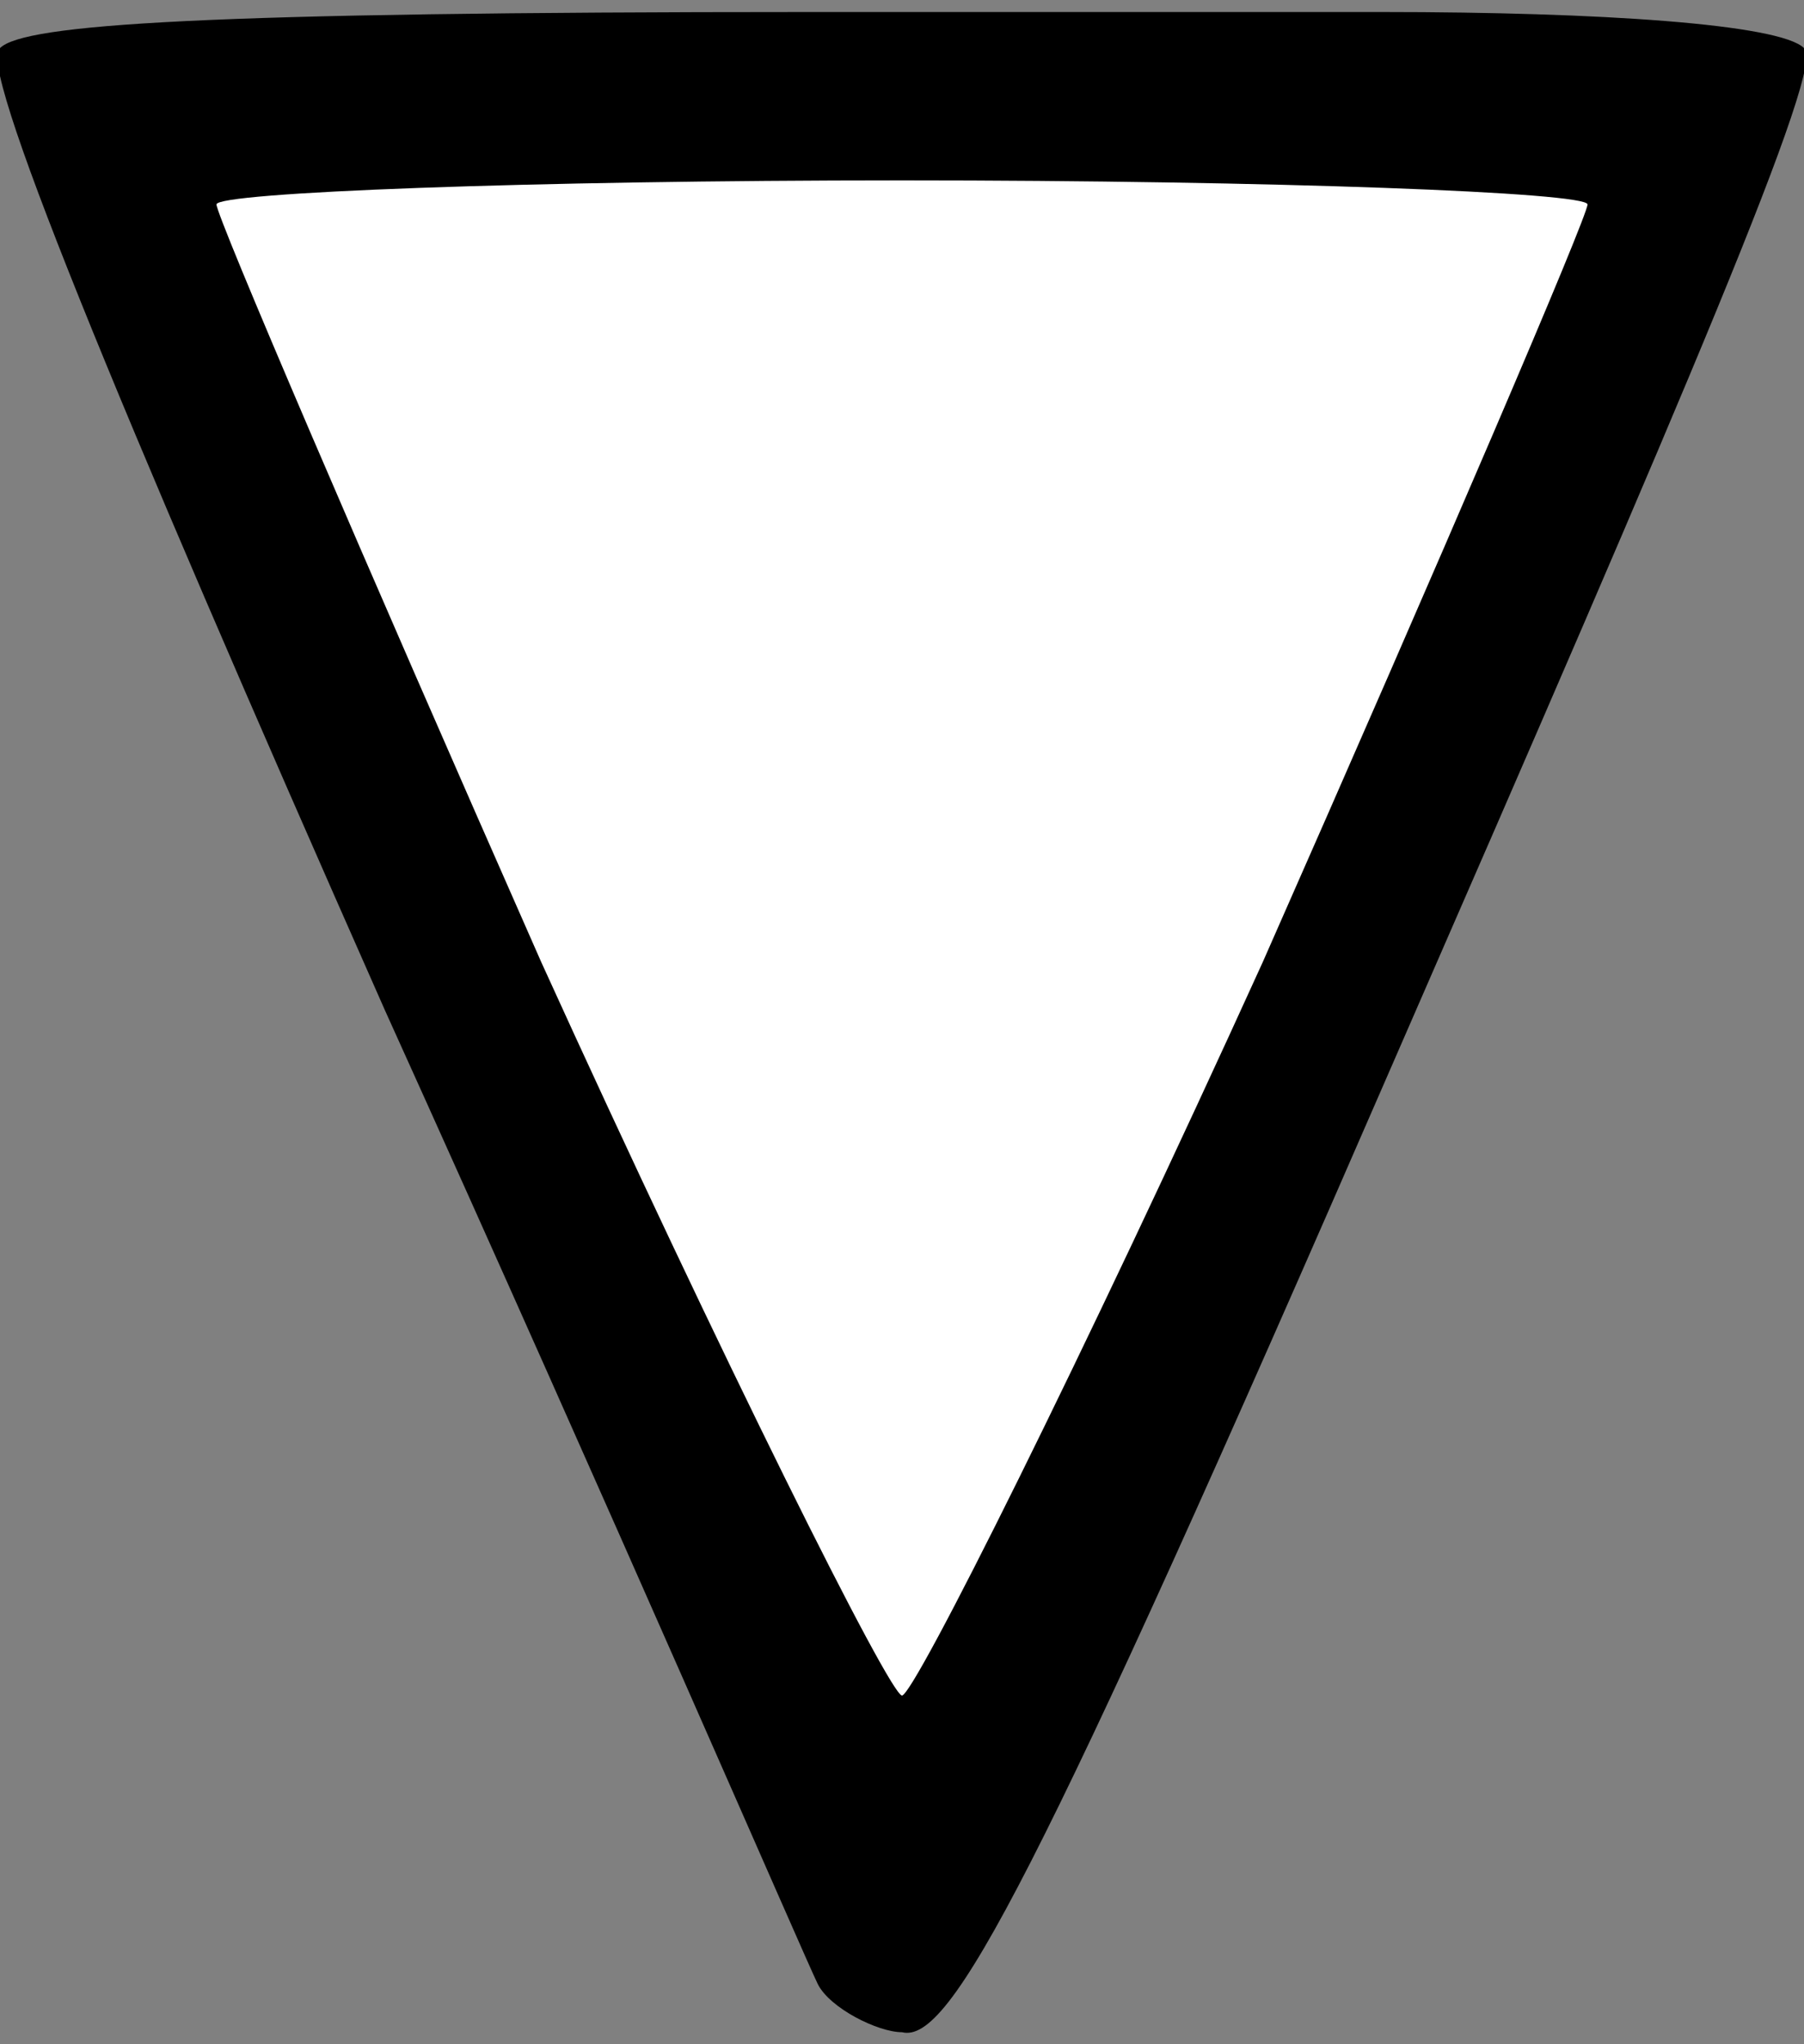 <svg xmlns="http://www.w3.org/2000/svg" version="1.2" viewBox="0 0 15 17" width="15" height="17"><rect x="0" y="0" width="15" height="17" fill="#808080" stroke="none"/><style>.a{fill:#fff}</style><path d="m6.7 0.1c-5 0-6.5 0.1-6.7 0.3-0.2 0.1 0.9 2.8 3.2 8 1.9 4.2 3.5 7.9 3.6 8.1 0.1 0.2 0.5 0.4 0.7 0.4 0.4 0.1 1.1-1.2 4.1-8.1 2.4-5.5 3.6-8.3 3.4-8.4-0.2-0.2-1.7-0.3-3.5-0.3h-3.2c-0.9 0-1.6 0-1.6 0z"/><path class="a" d="m1.8 1.7c0 0.1 1.2 2.9 2.7 6.3 1.5 3.3 2.9 6.1 3 6.1 0.1 0 1.5-2.8 3-6.1 1.5-3.4 2.7-6.2 2.7-6.3 0-0.1-2.6-0.2-5.7-0.2-3.1 0-5.7 0.1-5.7 0.2z"/></svg>